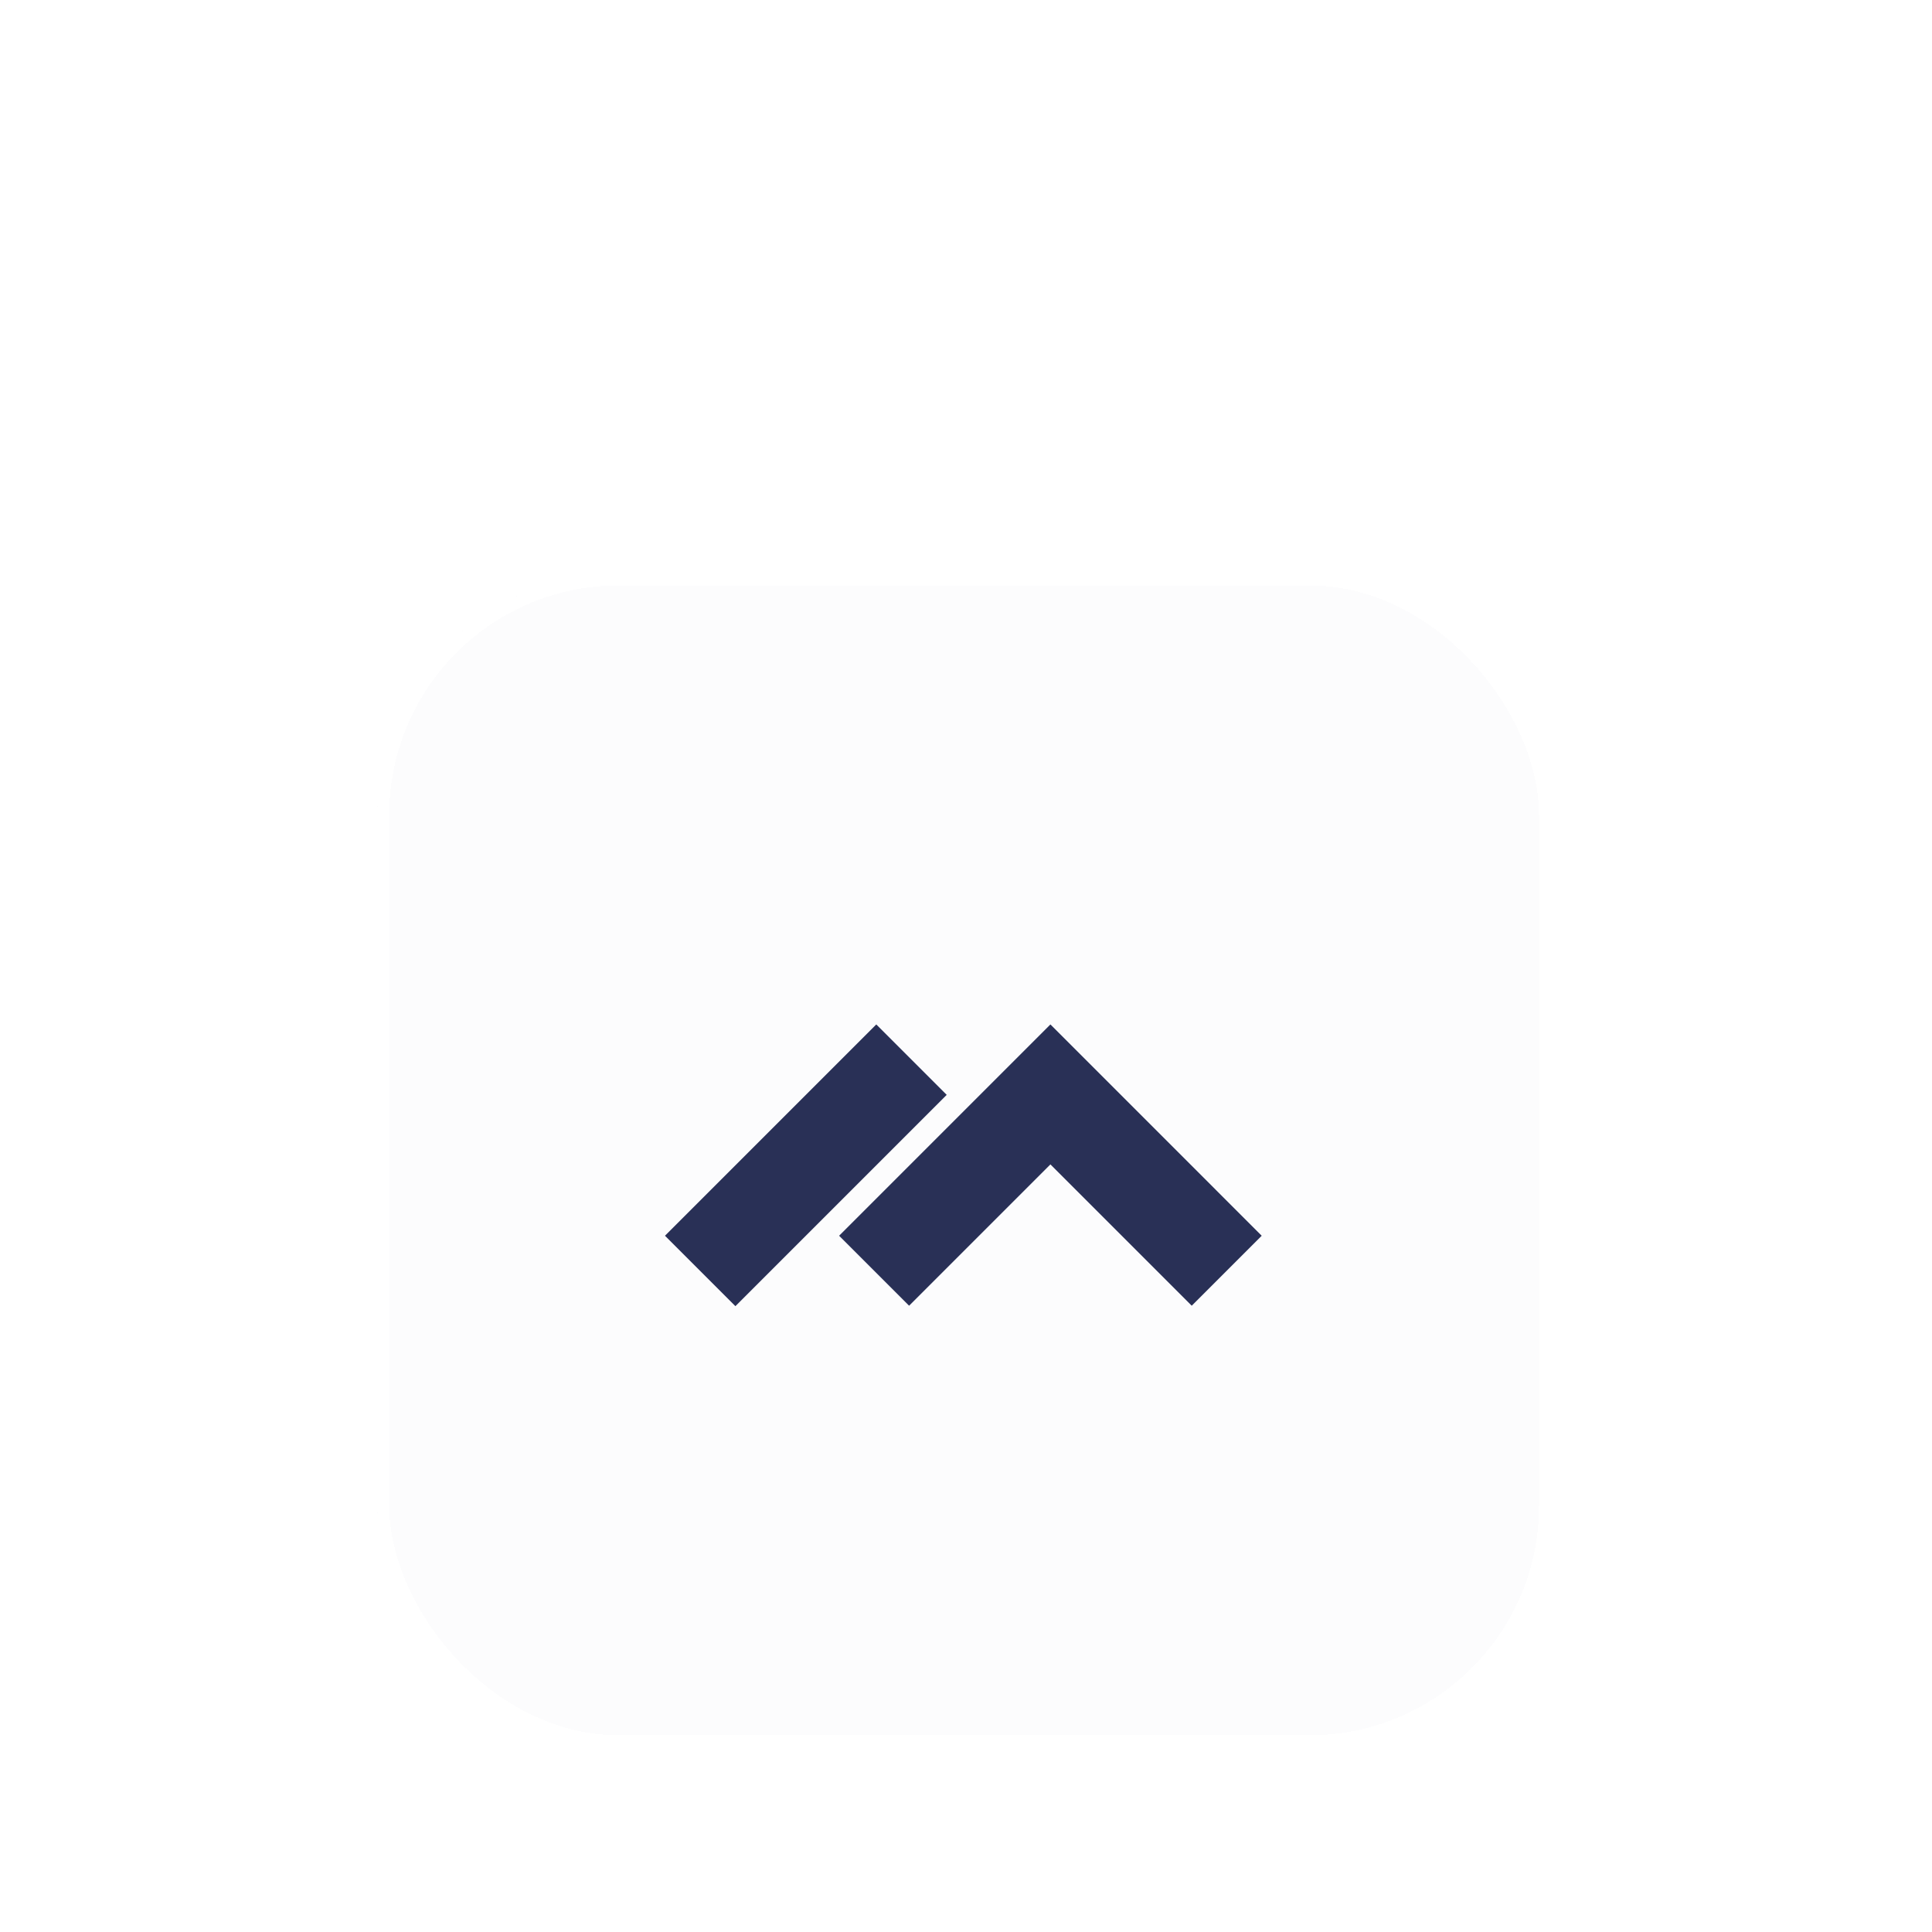 <svg width="128" height="128" viewBox="0 0 128 128" fill="none" xmlns="http://www.w3.org/2000/svg">
<g filter="url(#filter0_dd_404_9031)">
<rect x="25" y="5" width="77.75" height="77.75" rx="16" fill="#FCFCFD" shape-rendering="crispEdges"/>
<rect x="25.393" y="5.393" width="76.965" height="76.965" rx="15.607" stroke="white" stroke-width="0.785" style="mix-blend-mode:overlay" shape-rendering="crispEdges"/>
<path d="M62.722 39.538L58.056 34.872L44.057 48.871L48.723 53.537L62.722 39.538Z" fill="#293056"/>
<path d="M69.593 34.872L83.591 48.871L78.955 53.507L69.593 44.144L60.23 53.507L55.594 48.871L69.593 34.872Z" fill="#293056"/>
</g>
<defs>
<filter id="filter0_dd_404_9031" x="0" y="0" width="127.75" height="127.75" filterUnits="userSpaceOnUse" color-interpolation-filters="sRGB">
<feFlood flood-opacity="0" result="BackgroundImageFix"/>
<feColorMatrix in="SourceAlpha" type="matrix" values="0 0 0 0 0 0 0 0 0 0 0 0 0 0 0 0 0 0 127 0" result="hardAlpha"/>
<feMorphology radius="4" operator="erode" in="SourceAlpha" result="effect1_dropShadow_404_9031"/>
<feOffset dy="13"/>
<feGaussianBlur stdDeviation="8.5"/>
<feComposite in2="hardAlpha" operator="out"/>
<feColorMatrix type="matrix" values="0 0 0 0 0.124 0 0 0 0 0.161 0 0 0 0 0.225 0 0 0 0.04 0"/>
<feBlend mode="normal" in2="BackgroundImageFix" result="effect1_dropShadow_404_9031"/>
<feColorMatrix in="SourceAlpha" type="matrix" values="0 0 0 0 0 0 0 0 0 0 0 0 0 0 0 0 0 0 127 0" result="hardAlpha"/>
<feMorphology radius="4" operator="erode" in="SourceAlpha" result="effect2_dropShadow_404_9031"/>
<feOffset dy="20"/>
<feGaussianBlur stdDeviation="14.5"/>
<feComposite in2="hardAlpha" operator="out"/>
<feColorMatrix type="matrix" values="0 0 0 0 0.124 0 0 0 0 0.161 0 0 0 0 0.225 0 0 0 0.05 0"/>
<feBlend mode="normal" in2="effect1_dropShadow_404_9031" result="effect2_dropShadow_404_9031"/>
<feBlend mode="normal" in="SourceGraphic" in2="effect2_dropShadow_404_9031" result="shape"/>
</filter>
</defs>
</svg>
